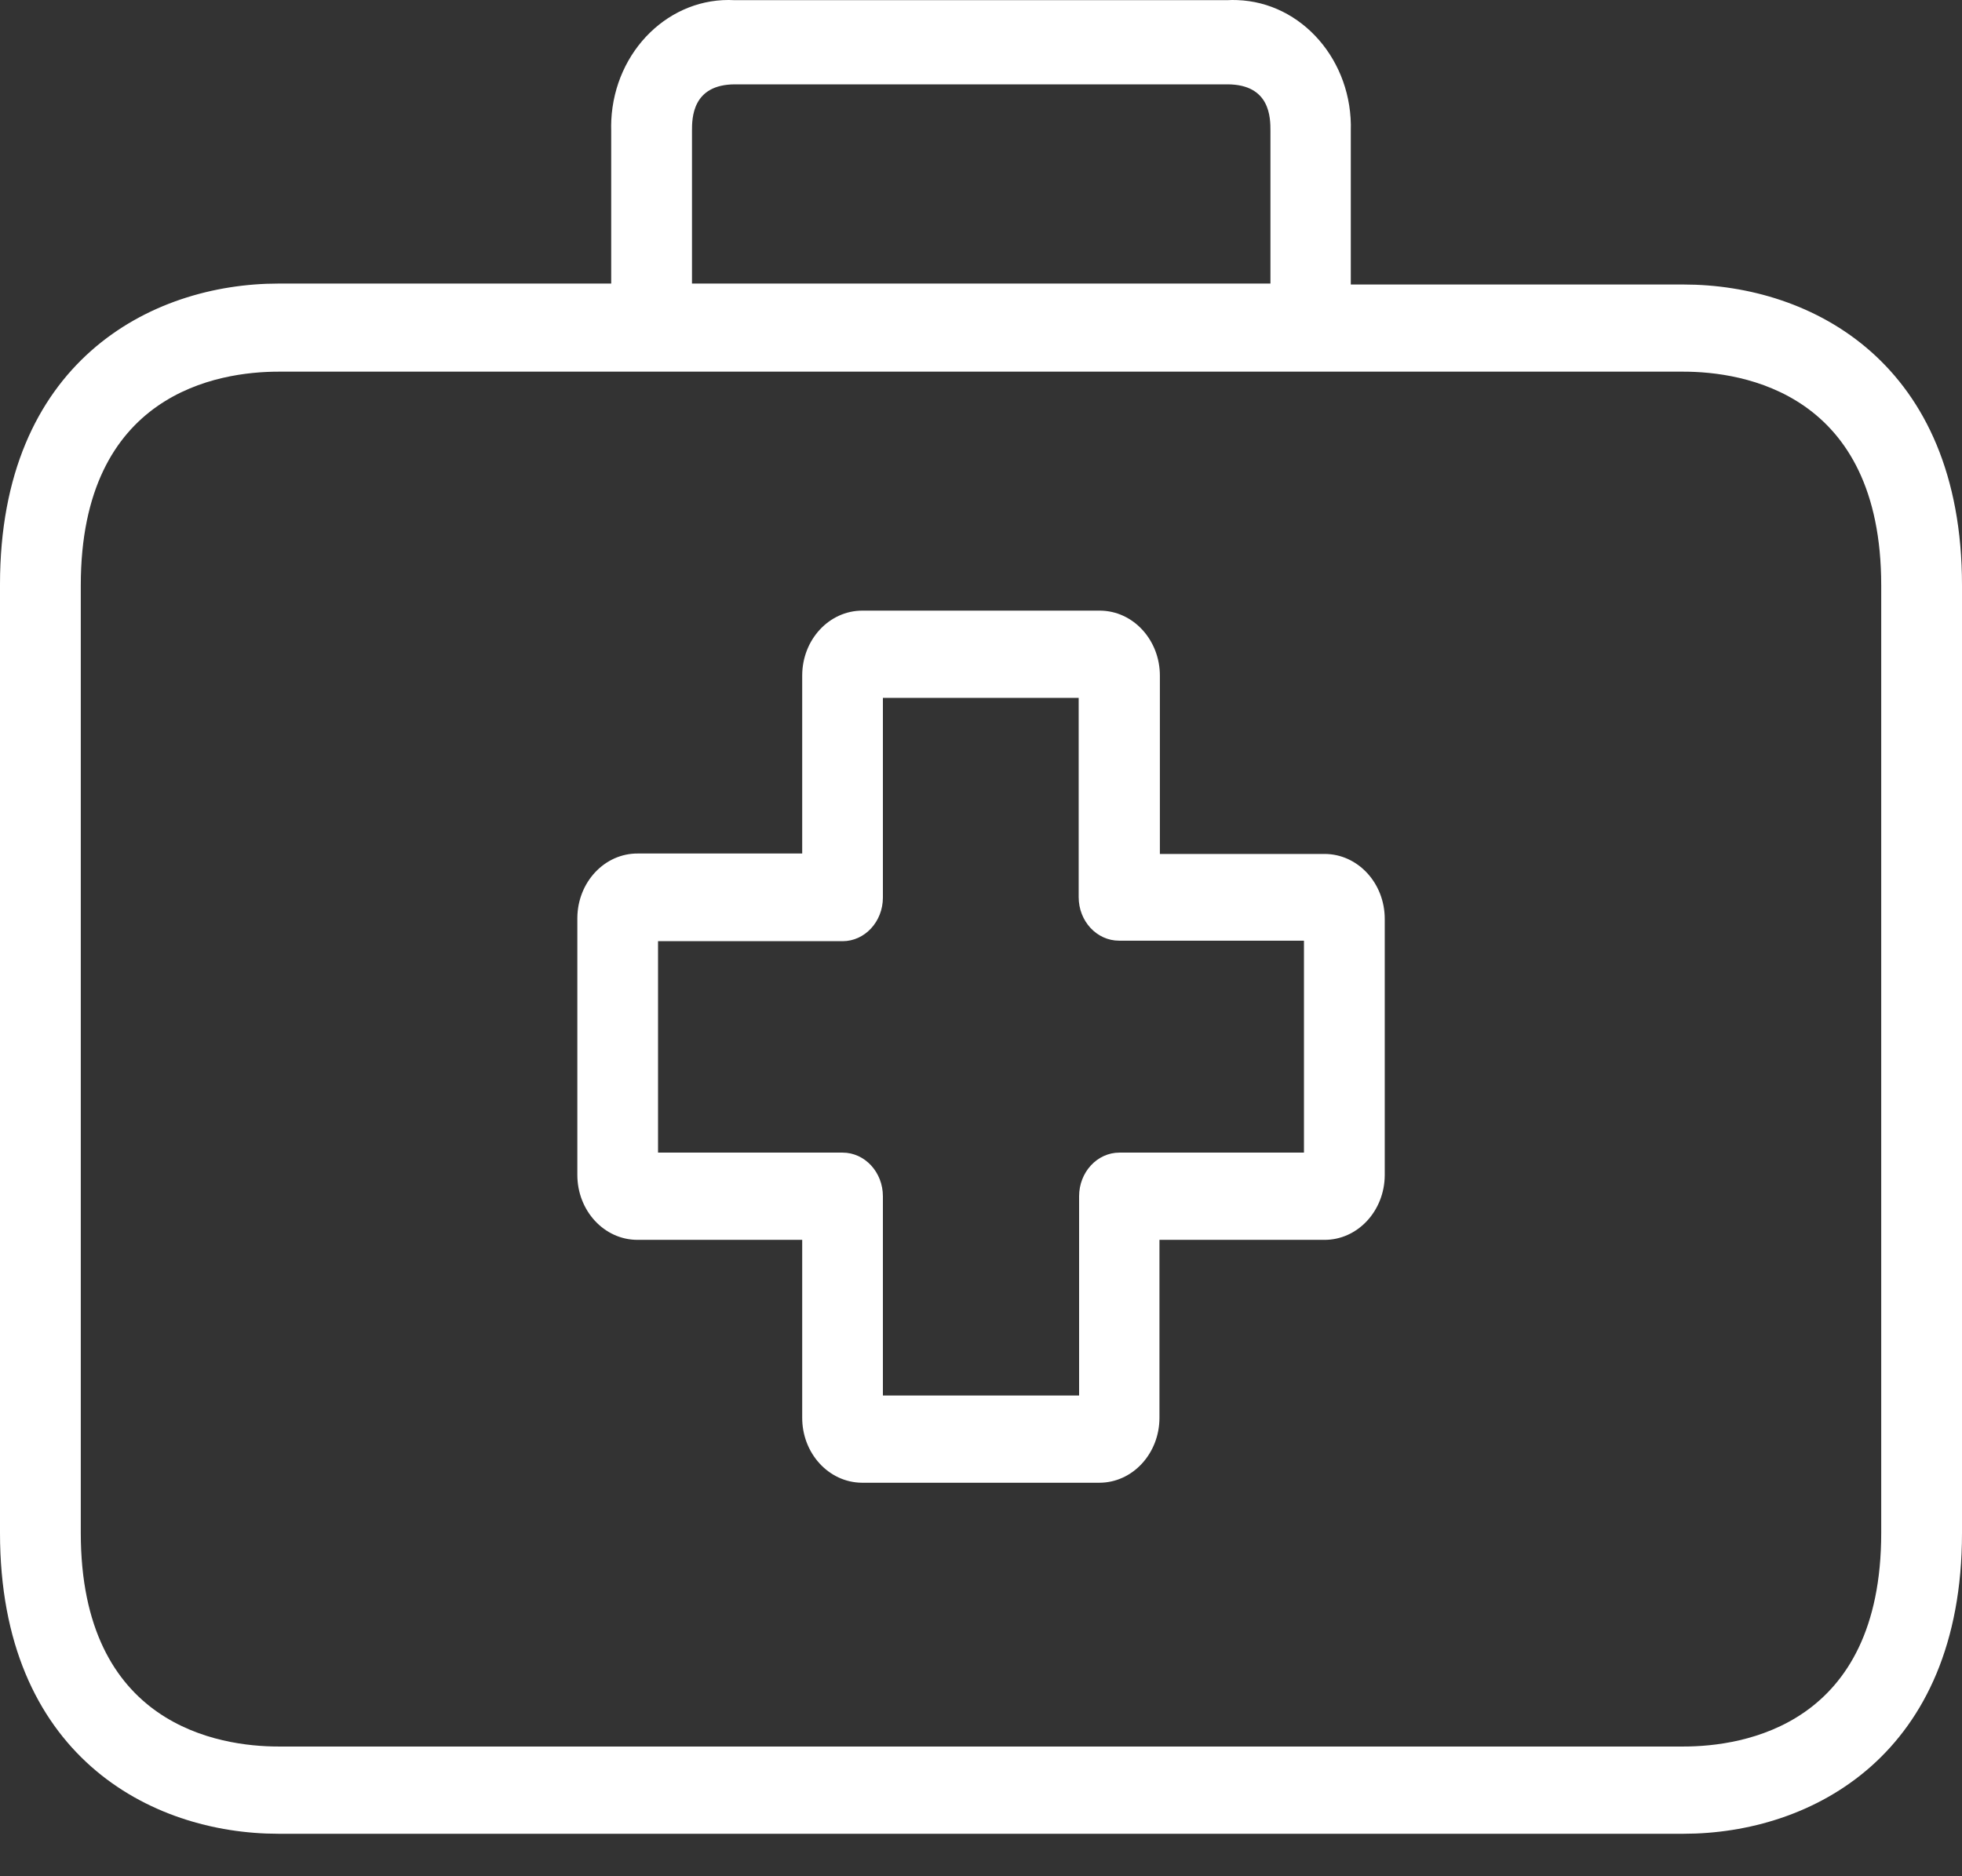 <svg width="23" height="22" viewBox="0 0 23 22" fill="none" xmlns="http://www.w3.org/2000/svg">
<rect x="0" y="0" width="23" height="22" fill="#333333" stroke="none"/>
<path d="M15.527 10.013C15.526 10.013 15.524 10.013 15.523 10.013H13.597V7.927C13.599 7.506 13.286 7.163 12.896 7.16C12.895 7.16 12.893 7.16 12.891 7.16H10.109C9.719 7.16 9.404 7.501 9.404 7.922V10.008H7.477C7.088 10.005 6.77 10.344 6.768 10.765C6.768 10.768 6.768 10.771 6.768 10.775V13.776C6.768 14.197 7.083 14.538 7.473 14.538H9.404V16.619C9.401 17.04 9.715 17.383 10.104 17.386C10.106 17.386 10.107 17.386 10.109 17.386H12.887C13.276 17.386 13.592 17.045 13.592 16.624V14.538H15.523C15.912 14.541 16.23 14.202 16.233 13.781C16.233 13.78 16.233 13.778 16.233 13.776V10.775C16.233 10.354 15.917 10.013 15.527 10.013ZM15.286 13.515H13.123C12.862 13.515 12.65 13.744 12.65 14.027V16.363H10.35V14.027C10.35 13.744 10.138 13.515 9.877 13.515H7.714V11.036H9.877C10.138 11.036 10.35 10.807 10.35 10.524V8.183H12.645V10.519C12.645 10.802 12.857 11.03 13.119 11.03H15.286V13.515Z" fill="white"/>
<path d="M19.735 3.336H15.835V1.536C15.86 0.715 15.263 0.027 14.503 0.001C14.464 -0.001 14.425 -0 14.387 0.002H8.613C7.854 -0.041 7.206 0.59 7.166 1.41C7.164 1.452 7.164 1.494 7.165 1.536V3.325H3.265C1.76 3.325 0 4.251 0 6.853V17.974C0 20.576 1.76 21.502 3.265 21.502H19.735C21.239 21.502 23 20.576 23 17.974V6.864C23 4.261 21.244 3.336 19.735 3.336ZM8.112 1.536C8.112 1.388 8.112 0.989 8.618 0.989H14.387C14.893 0.989 14.893 1.383 14.893 1.536V3.325H8.112V1.536ZM22.053 17.974C22.053 20.234 20.435 20.479 19.735 20.479H3.265C2.57 20.479 0.947 20.234 0.947 17.974V6.864C0.947 4.604 2.565 4.358 3.265 4.358H19.735C20.43 4.358 22.053 4.604 22.053 6.864V17.974Z" fill="white"/>
</svg>
